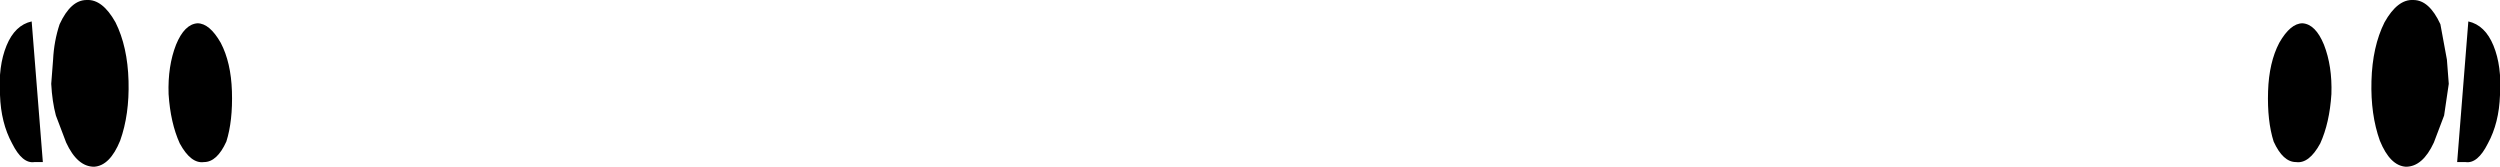 <?xml version="1.0" encoding="UTF-8" standalone="no"?>
<svg xmlns:xlink="http://www.w3.org/1999/xlink" height="8.95px" width="134.2px" xmlns="http://www.w3.org/2000/svg">
  <g transform="matrix(1.0, 0.0, 0.0, 1.0, -332.85, -346.25)">
    <path d="M345.0 353.85 Q344.5 354.95 343.8 354.95 343.1 355.05 342.5 353.95 342.0 352.85 341.9 351.3 341.85 349.8 342.3 348.65 342.75 347.55 343.45 347.5 344.1 347.5 344.7 348.55 345.25 349.6 345.3 351.15 345.35 352.75 345.0 353.85 M335.6 350.75 L335.7 349.45 Q335.75 348.45 336.05 347.55 336.65 346.25 337.5 346.25 338.35 346.2 339.05 347.45 339.7 348.75 339.75 350.6 339.8 352.4 339.3 353.8 338.75 355.15 337.9 355.2 337.0 355.2 336.4 353.9 L335.85 352.45 Q335.65 351.7 335.6 350.75 M334.7 354.95 Q334.05 355.05 333.5 353.95 332.9 352.85 332.85 351.35 332.75 349.8 333.2 348.7 333.65 347.6 334.55 347.4 L335.15 354.95 334.7 354.95 M456.45 347.5 Q457.15 347.55 457.6 348.65 458.05 349.8 458.0 351.3 457.9 352.85 457.4 353.95 456.8 355.05 456.1 354.95 455.4 354.95 454.9 353.85 454.55 352.75 454.6 351.15 454.65 349.6 455.2 348.55 455.8 347.5 456.45 347.5 M463.85 347.55 L464.2 349.45 464.3 350.75 464.05 352.45 463.5 353.9 Q462.9 355.2 462.0 355.2 461.15 355.15 460.6 353.8 460.1 352.4 460.15 350.6 460.2 348.75 460.85 347.45 461.55 346.2 462.4 346.25 463.25 346.25 463.85 347.55 M467.05 351.35 Q467.0 352.85 466.4 353.95 465.85 355.05 465.2 354.95 L464.75 354.95 465.35 347.4 Q466.25 347.6 466.7 348.7 467.15 349.8 467.05 351.35" fill="#000000" fill-rule="evenodd" stroke="none"/>
  </g>
</svg>

